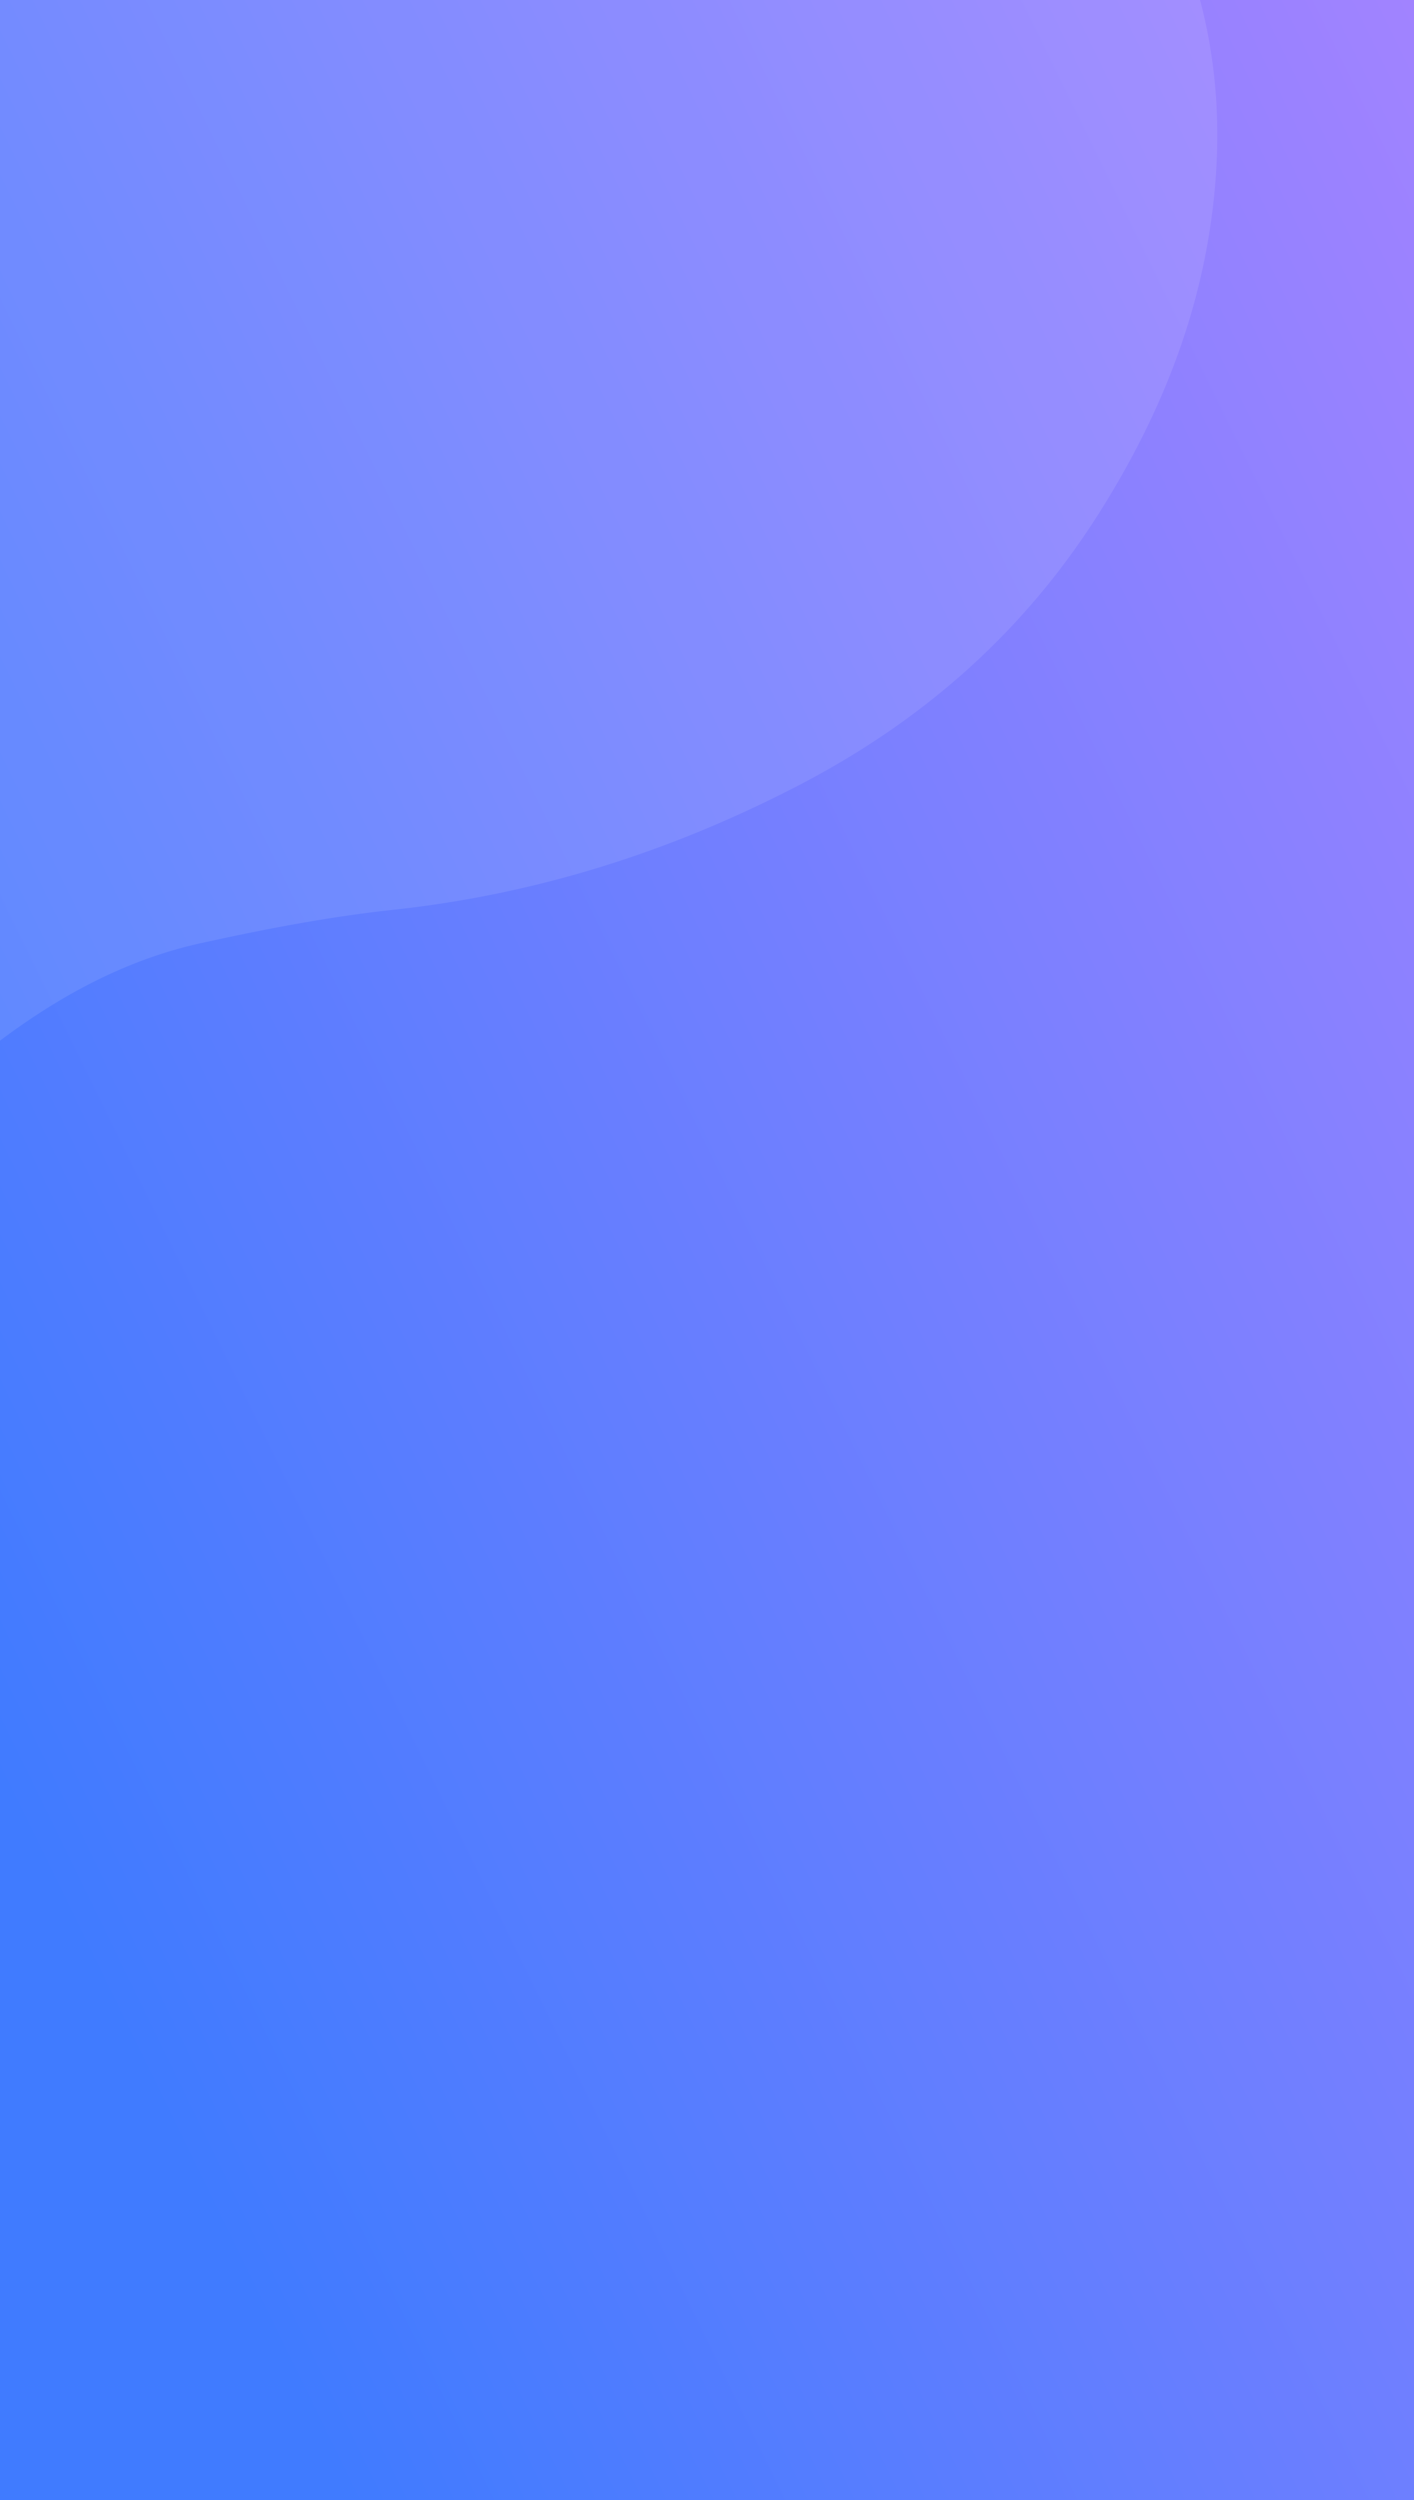 <svg data-name="Слой 1" xmlns="http://www.w3.org/2000/svg" viewBox="0 0 375 663"><rect x="0" y="0" width="375" height="663" fill="#333333" stroke="none"/><defs/><defs><linearGradient id="a" x1="-21.07" y1="-5.05" x2="478.14" y2="239.21" gradientTransform="matrix(1 0 0 -1 0 426)" gradientUnits="userSpaceOnUse"><stop offset="0" stop-color="#407bff"/><stop offset="1" stop-color="#a383ff"/></linearGradient></defs><path fill="url(#a)" d="M-23-5h421v668H-23z"/><path d="M-28-173.75c-35.66-23.6-73.49-40.27-115.8-42.07-15.83-.65-31.69-.49-47.53 1.94-.82 6.89-135.86 108.59-136.75 115.47-7.26 57 19 51.21 11.65 108.22 0 154.64 61.89 250.86 63.26 252.58a229.44 229.44 0 0045.28 44.55c16 11.71 33.06 20.47 52 24.54 10.32 2.22 20.75 2.1 31.23 1.61 24.16-1.14 47.46-6.87 69.77-18.85 17.09-9.19 33-20.73 48.37-33.16 18.3-14.85 37.83-26.08 59.6-30.91 16.83-3.71 33.87-7 50.91-8.86 37.12-3.95 72.72-14.94 106.94-32.58 32-16.46 59.62-39.58 80.49-72.56 17.28-27.33 29-57.08 31.11-90.79 1.93-31.17-5.53-58.91-21-83.71-13.36-21.45-31.43-36.81-51.08-49.87-20.58-13.7-42.54-22.21-67.09-22.08-15.73.1-31.54-.18-47.2-1.1-22.77-1.26-45.41-4-67.58-9.93-17-4.55-33.59-10.38-48.75-20.14C3.74-151.84-12-163.15-28-173.75z" style="isolation:isolate" fill="#fff" opacity=".1"/></svg>
